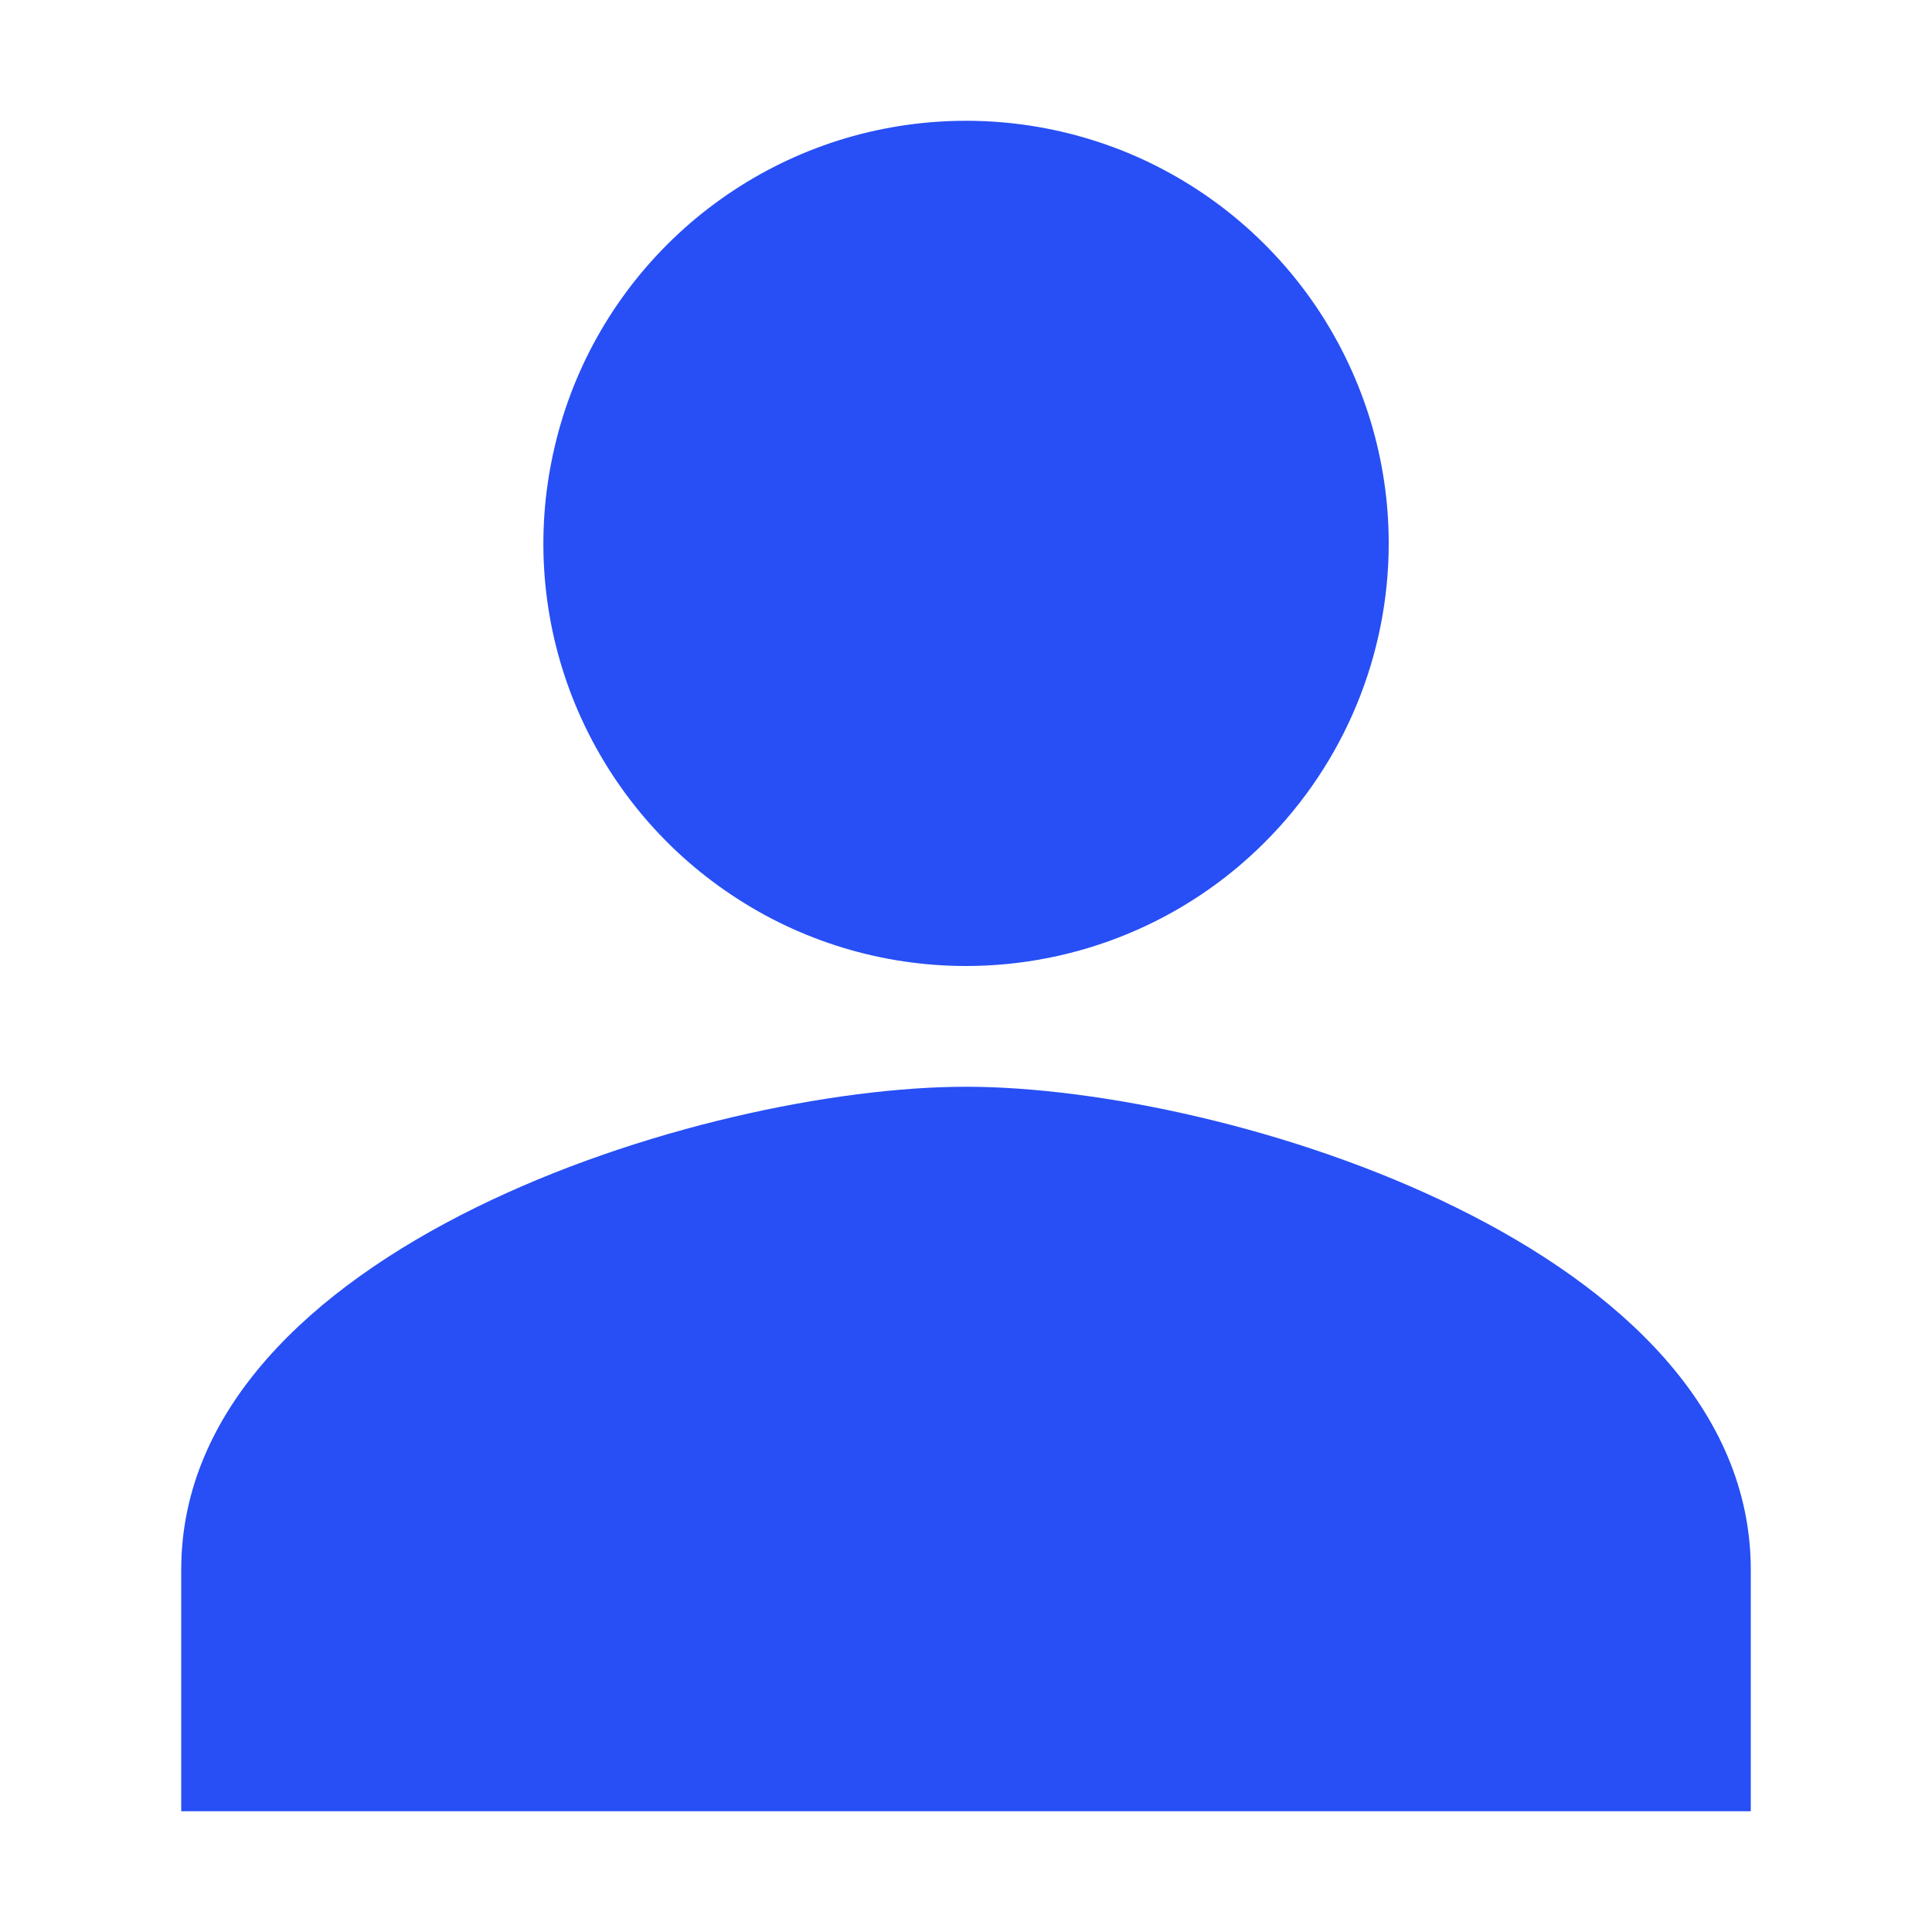 <svg width="10" height="10" viewBox="0 0 10 10" fill="none" xmlns="http://www.w3.org/2000/svg">
<g clip-path="url(#clip0_6918_9077)">
<path d="M5 5C4.567 5 4.144 4.872 3.785 4.631C3.425 4.391 3.145 4.049 2.979 3.65C2.813 3.25 2.77 2.81 2.855 2.386C2.939 1.961 3.147 1.572 3.453 1.266C3.759 0.96 4.149 0.751 4.573 0.667C4.998 0.583 5.437 0.626 5.837 0.791C6.237 0.957 6.578 1.237 6.819 1.597C7.059 1.957 7.188 2.38 7.188 2.812C7.188 3.393 6.957 3.949 6.547 4.359C6.137 4.77 5.58 5 5 5ZM5 5.625C6.356 5.625 9.062 6.462 9.062 8.125V9.375H0.938V8.125C0.938 6.462 3.644 5.625 5 5.625Z" fill="#274FF5"/>
</g>
<defs>
<clipPath id="clip0_6918_9077">
<rect width="10" height="10" fill="white" transform="matrix(-1 0 0 1 10 0)"/>
</clipPath>
</defs>
</svg>
